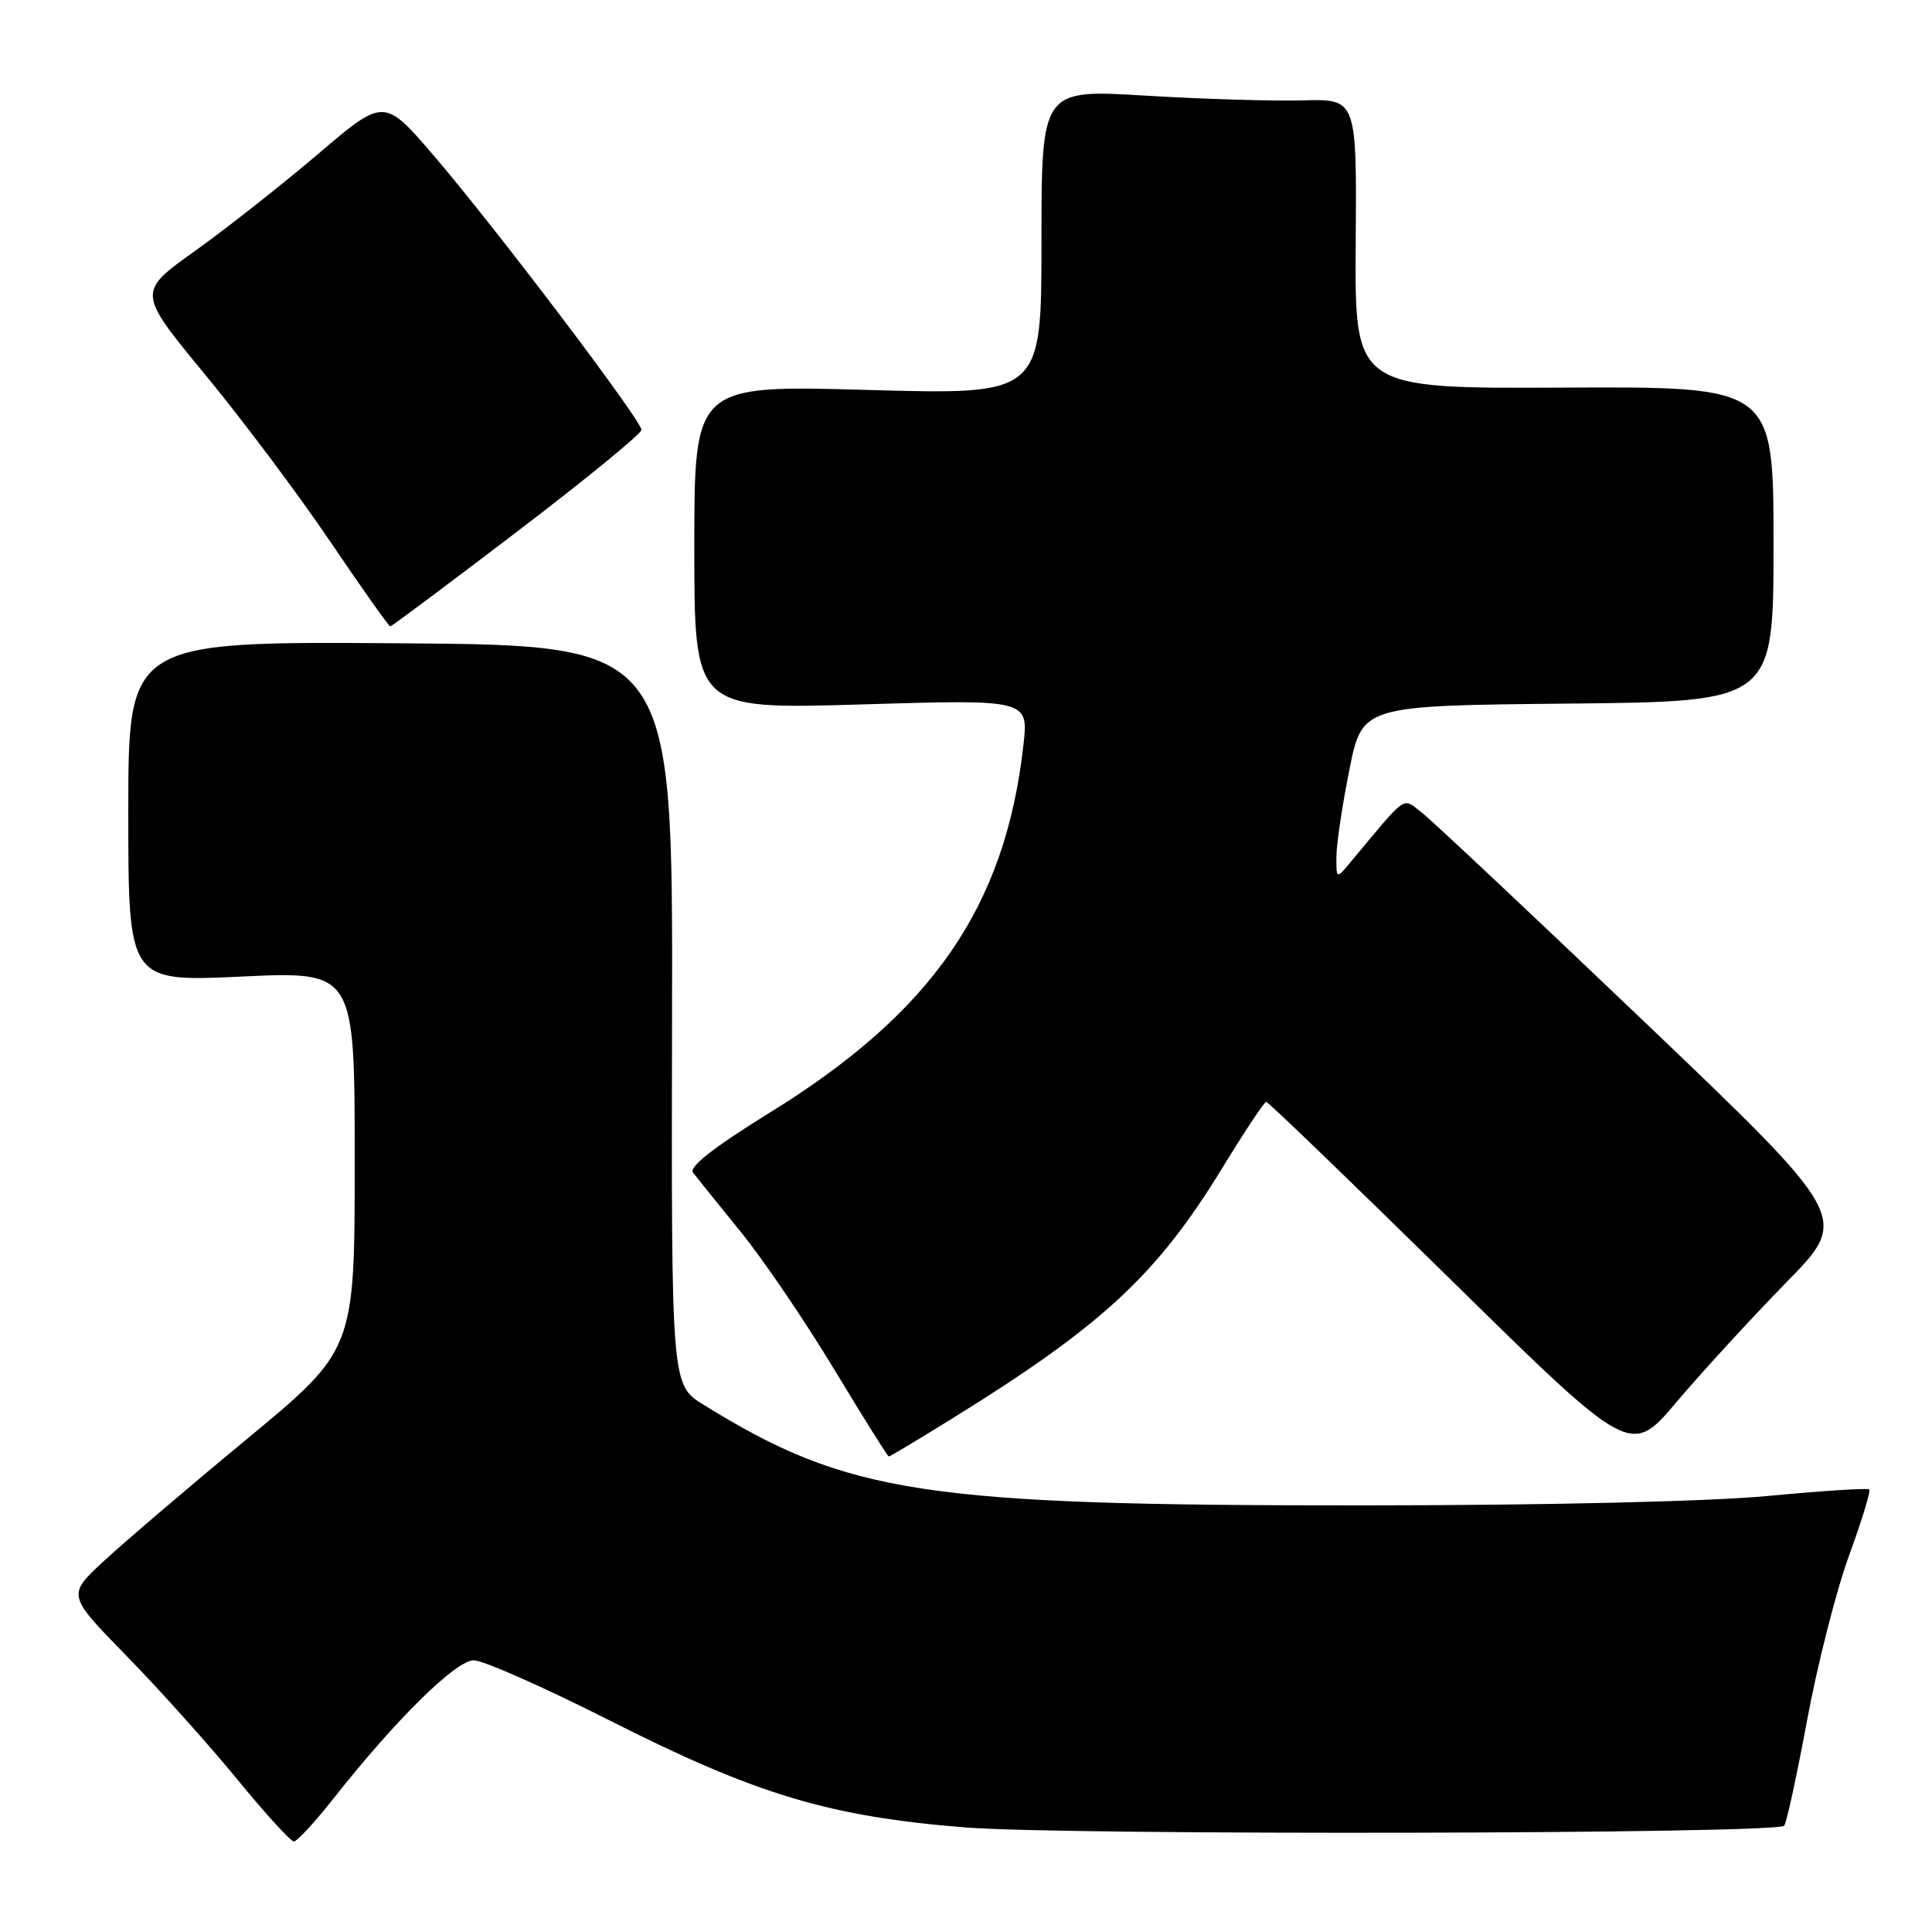 <?xml version="1.0" encoding="UTF-8" standalone="no"?>
<!DOCTYPE svg PUBLIC "-//W3C//DTD SVG 1.1//EN" "http://www.w3.org/Graphics/SVG/1.1/DTD/svg11.dtd" >
<svg xmlns="http://www.w3.org/2000/svg" xmlns:xlink="http://www.w3.org/1999/xlink" version="1.1" viewBox="0 0 256 256">
 <g >
 <path fill="currentColor"
d=" M 44.24 238.25 C 52.52 227.76 60.41 220.00 62.78 220.00 C 64.02 220.00 72.11 223.58 80.76 227.96 C 100.20 237.80 109.91 240.72 128.00 242.15 C 141.43 243.21 235.32 243.02 236.41 241.92 C 236.71 241.62 238.08 235.33 239.45 227.94 C 240.82 220.55 243.32 210.73 245.01 206.12 C 246.69 201.51 247.90 197.57 247.69 197.36 C 247.49 197.15 241.51 197.54 234.41 198.21 C 226.68 198.95 205.26 199.46 181.00 199.47 C 122.35 199.50 112.39 197.99 93.23 186.14 C 88.95 183.50 88.95 183.50 89.05 134.50 C 89.15 85.50 89.15 85.50 53.07 85.24 C 17.00 84.98 17.00 84.98 17.00 107.54 C 17.00 130.10 17.00 130.10 32.00 129.40 C 47.00 128.70 47.00 128.70 47.00 153.78 C 47.00 178.86 47.00 178.86 32.75 190.65 C 24.91 197.13 16.34 204.45 13.70 206.90 C 8.90 211.36 8.90 211.36 16.78 219.43 C 21.12 223.87 27.70 231.21 31.42 235.75 C 35.13 240.29 38.52 244.00 38.94 244.00 C 39.36 244.00 41.75 241.41 44.24 238.25 Z  M 126.27 187.90 C 146.09 175.62 153.32 168.91 161.97 154.75 C 164.91 149.94 167.52 146.00 167.78 146.00 C 168.04 146.00 179.01 156.57 192.16 169.49 C 216.07 192.98 216.07 192.98 222.18 185.74 C 225.55 181.76 232.08 174.65 236.69 169.93 C 245.09 161.37 245.09 161.37 217.93 135.43 C 202.99 121.17 189.70 108.68 188.39 107.67 C 185.76 105.65 186.63 105.04 178.92 114.28 C 177.07 116.50 177.07 116.50 177.08 113.50 C 177.09 111.85 177.86 106.67 178.80 102.00 C 180.50 93.50 180.50 93.50 207.75 93.23 C 235.00 92.97 235.00 92.97 235.00 72.09 C 235.00 51.22 235.00 51.22 207.25 51.36 C 179.50 51.50 179.50 51.50 179.64 32.30 C 179.78 13.10 179.78 13.10 172.64 13.30 C 168.71 13.41 159.31 13.13 151.75 12.67 C 138.00 11.84 138.00 11.84 138.00 32.08 C 138.00 52.32 138.00 52.32 115.00 51.67 C 92.00 51.02 92.00 51.02 92.00 72.51 C 92.00 94.00 92.00 94.00 114.15 93.34 C 136.30 92.67 136.30 92.67 135.60 98.80 C 133.19 120.14 123.56 134.10 102.08 147.38 C 94.60 152.00 91.25 154.62 91.83 155.38 C 92.30 155.99 95.12 159.49 98.09 163.15 C 101.07 166.80 106.65 175.02 110.50 181.39 C 114.35 187.77 117.62 192.99 117.77 193.00 C 117.91 193.00 121.74 190.71 126.27 187.90 Z  M 68.52 70.44 C 77.59 63.53 85.00 57.46 85.00 56.96 C 85.00 55.71 65.72 30.25 57.56 20.72 C 50.90 12.95 50.90 12.95 42.20 20.36 C 37.41 24.44 30.05 30.24 25.84 33.25 C 18.18 38.72 18.18 38.72 27.16 49.61 C 32.10 55.60 39.57 65.56 43.75 71.75 C 47.94 77.94 51.52 83.00 51.71 83.00 C 51.90 83.00 59.46 77.35 68.52 70.44 Z "/>
</g>
</svg>